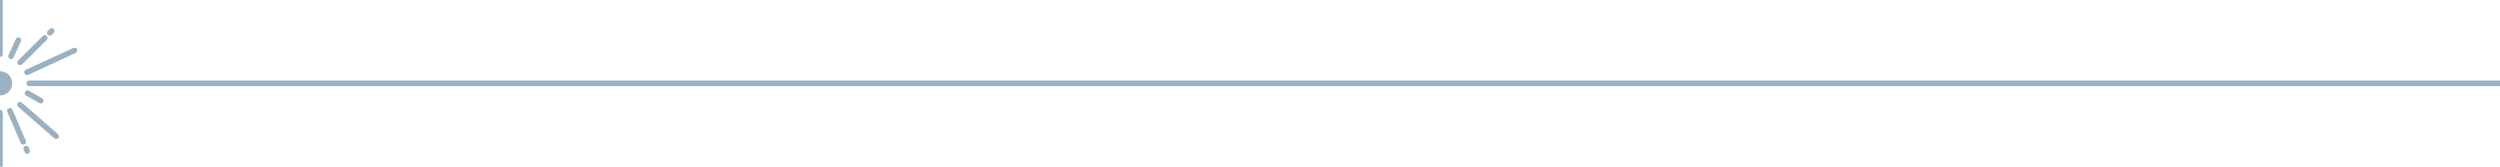 <?xml version="1.0" encoding="UTF-8"?>
<svg id="Layer_1" data-name="Layer 1" xmlns="http://www.w3.org/2000/svg" viewBox="0 0 900 60">
  <defs>
    <style>
      .cls-1, .cls-2 {
        fill: none;
      }

      .cls-1, .cls-3 {
        stroke-width: 0px;
      }

      .cls-2 {
        stroke: #9ab1c1;
        stroke-linecap: round;
        stroke-linejoin: round;
        stroke-width: 2px;
      }

      .cls-3 {
        fill: #9ab1c1;
      }
    </style>
  </defs>
  <path class="cls-1" d="m10.52,30c0,1.24-.22,2.43-.61,3.54-.57,1.59-1.51,3.01-2.72,4.15-1.04.96-2.27,1.72-3.63,2.21-1.11.4-2.31.62-3.56.62v-21.04c1.4,0,2.74.28,3.97.78,1.25.5,2.38,1.24,3.33,2.17,1.05,1,1.89,2.23,2.44,3.6.5,1.23.78,2.57.78,3.97Z"/>
  <line class="cls-2" x1="900" y1="30" x2="10.52" y2="30"/>
  <line class="cls-2" x1="7.3" y1="22.43" x2="16.11" y2="13.65"/>
  <line class="cls-2" x1="17.91" y1="11.84" x2="18.62" y2="11.13"/>
  <line class="cls-2" y1="19.48"/>
  <line class="cls-2" y1="40.52" y2="60"/>
  <line class="cls-2" x1="3.97" y1="20.26" x2="6.62" y2="14.45"/>
  <line class="cls-2" x1="9.74" y1="26.03" x2="26.8" y2="18.17"/>
  <line class="cls-2" x1="3.56" y1="39.9" x2="8.37" y2="51.04"/>
  <line class="cls-2" x1="9.42" y1="53.46" x2="9.8" y2="54.38"/>
  <line class="cls-2" x1="9.91" y1="33.54" x2="14.67" y2="36.25"/>
  <line class="cls-2" x1="7.18" y1="37.68" x2="20.22" y2="49.03"/>
  <rect class="cls-1" width="900" height="60"/>
  <circle class="cls-3" cy="30" r="4.37"/>
</svg>